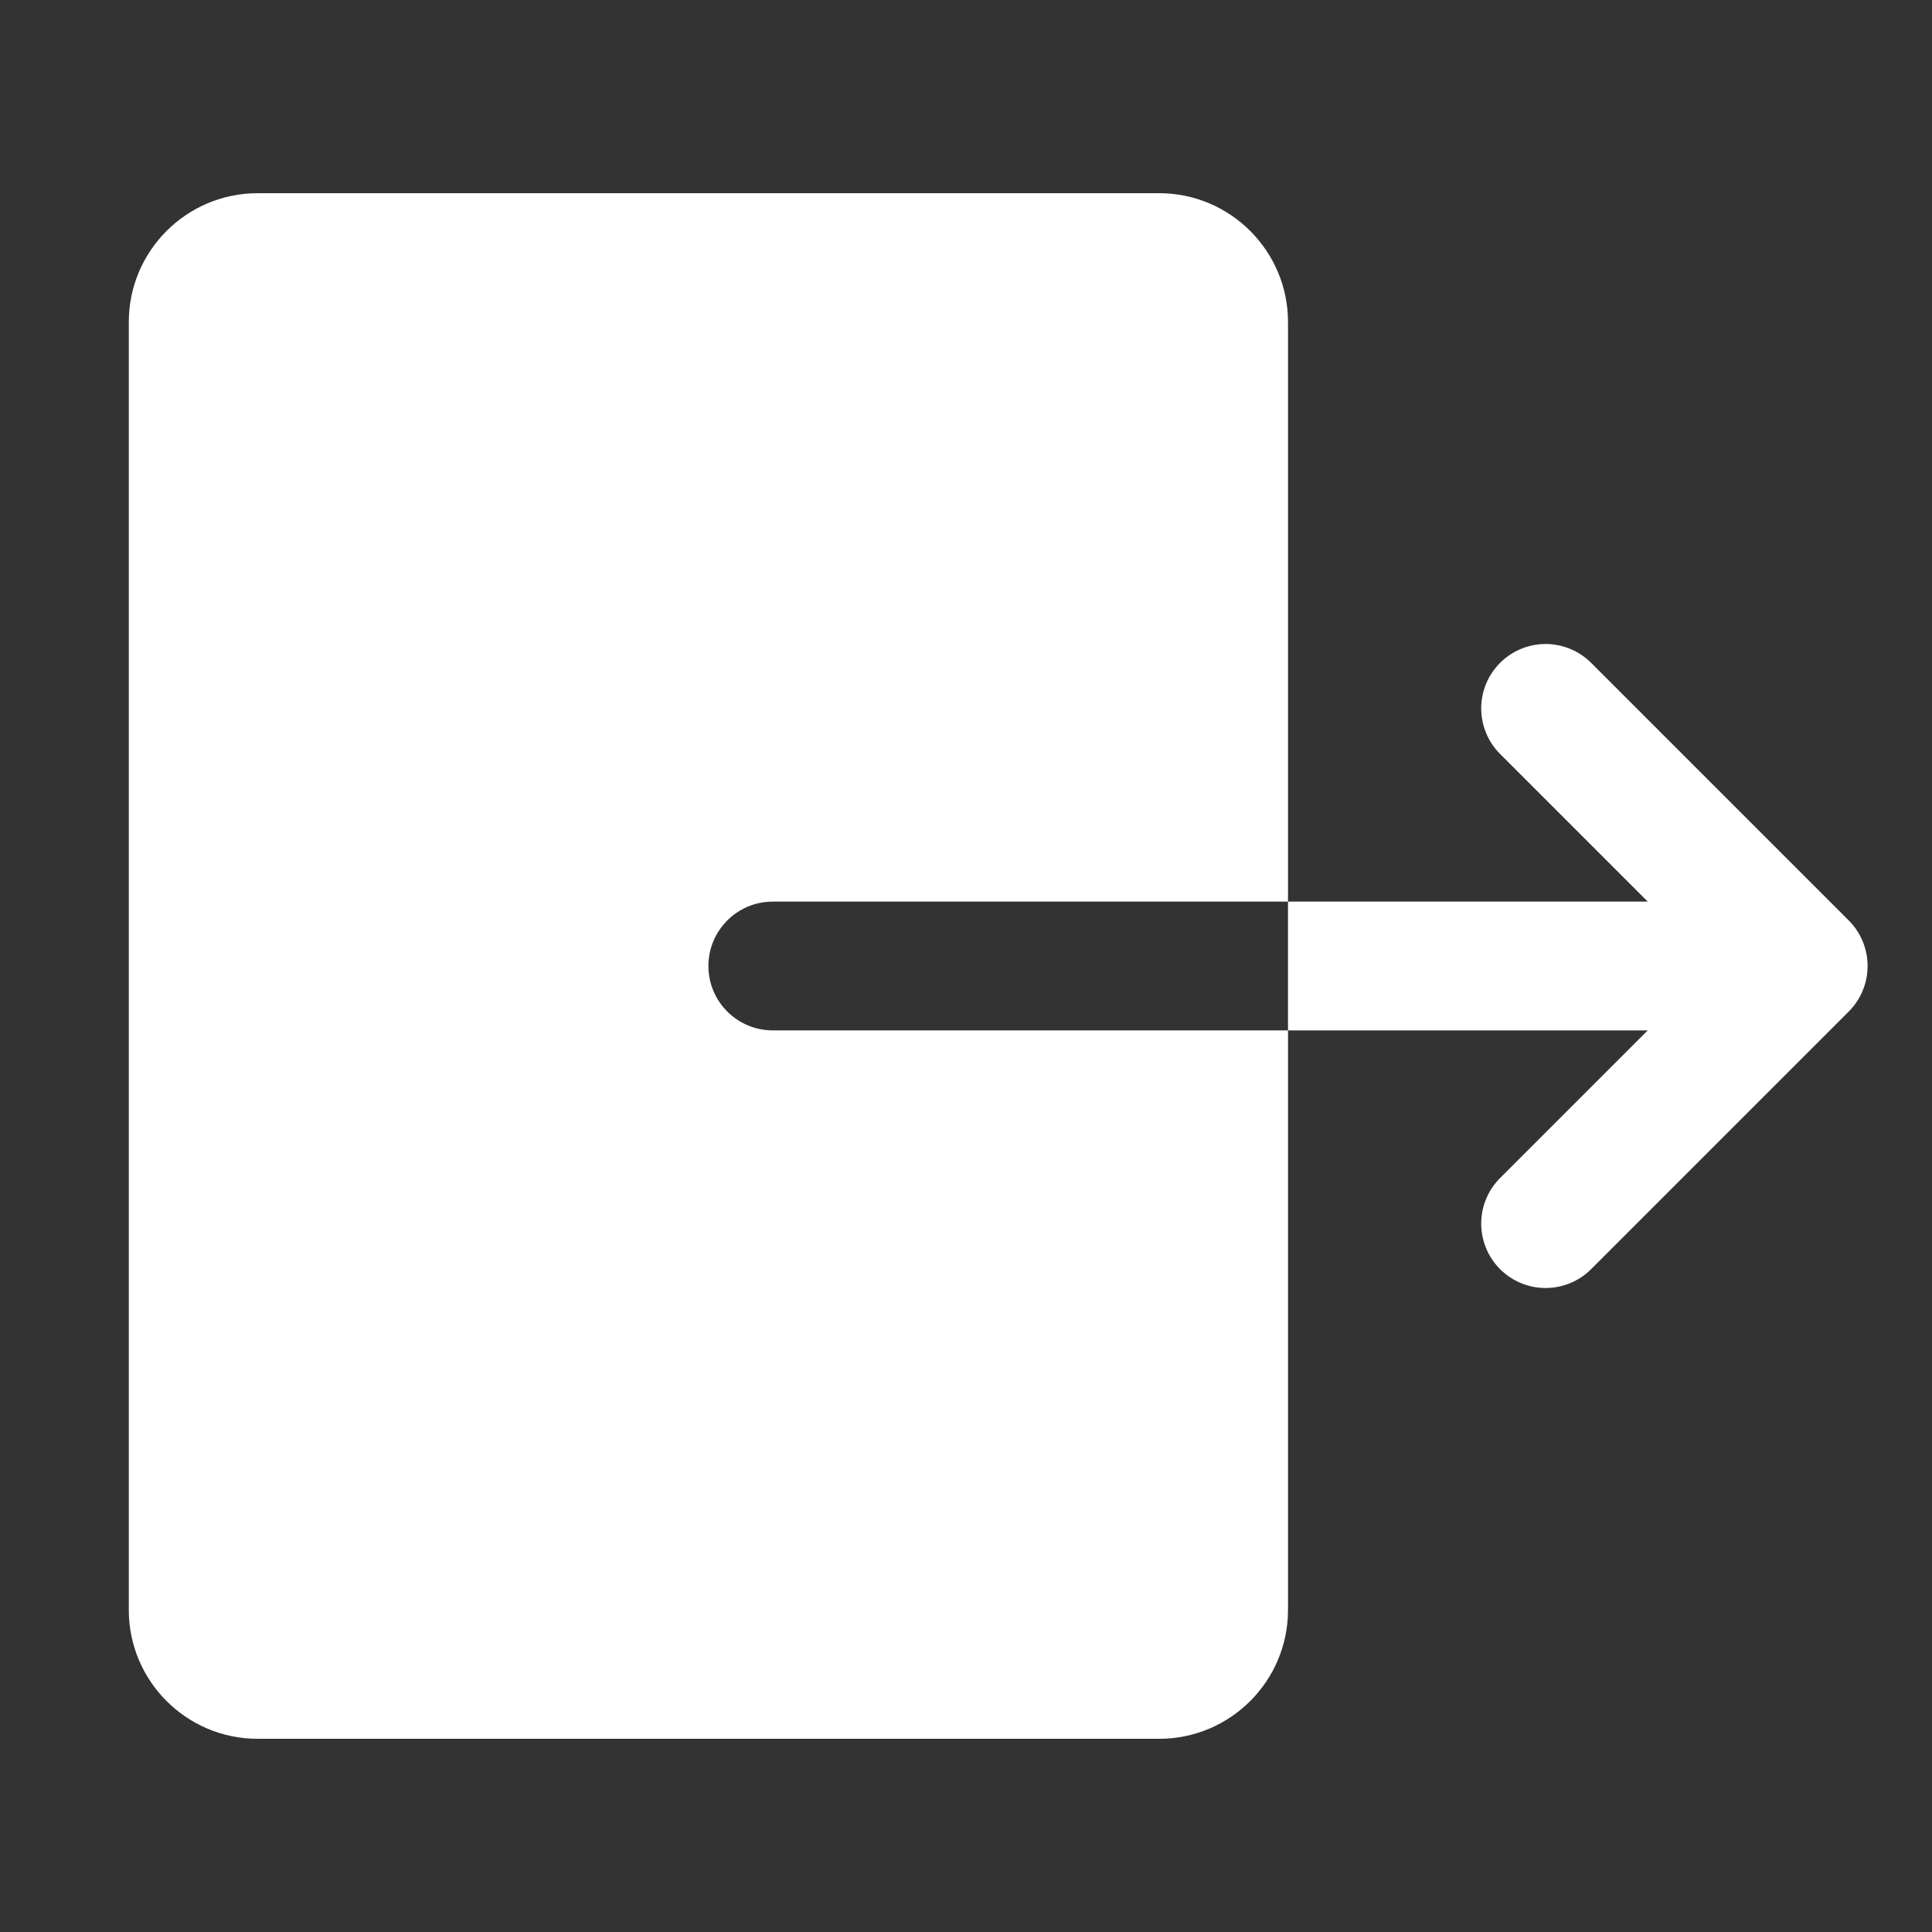 <svg xmlns="http://www.w3.org/2000/svg" width="30" height="30" viewBox="0 0 30 30">
  <rect x="0" y="0" width="30" height="30" fill="#333333" stroke="none"/>
  <g fill="none" fill-rule="evenodd" transform="translate(2 3)">
    <path stroke="#FFF" stroke-linejoin="round" stroke-width="2" d="M18,12 L26,12"/>
    <polyline stroke="#FFF" stroke-linecap="round" stroke-linejoin="round" stroke-width="2" points="22 8 26 12 22 16"/>
    <path fill="#FFF" fill-rule="nonzero" d="M10,11 L18,11 L18,2 C18,0.897 17.103,0 16,0 L2,0 C0.897,0 0,0.897 0,2 L0,22 C0,23.103 0.897,24 2,24 L16,24 C17.103,24 18,23.103 18,22 L18,13 L10,13 C9.448,13 9,12.552 9,12 C9,11.448 9.448,11 10,11 Z"/>
  </g>
</svg>
